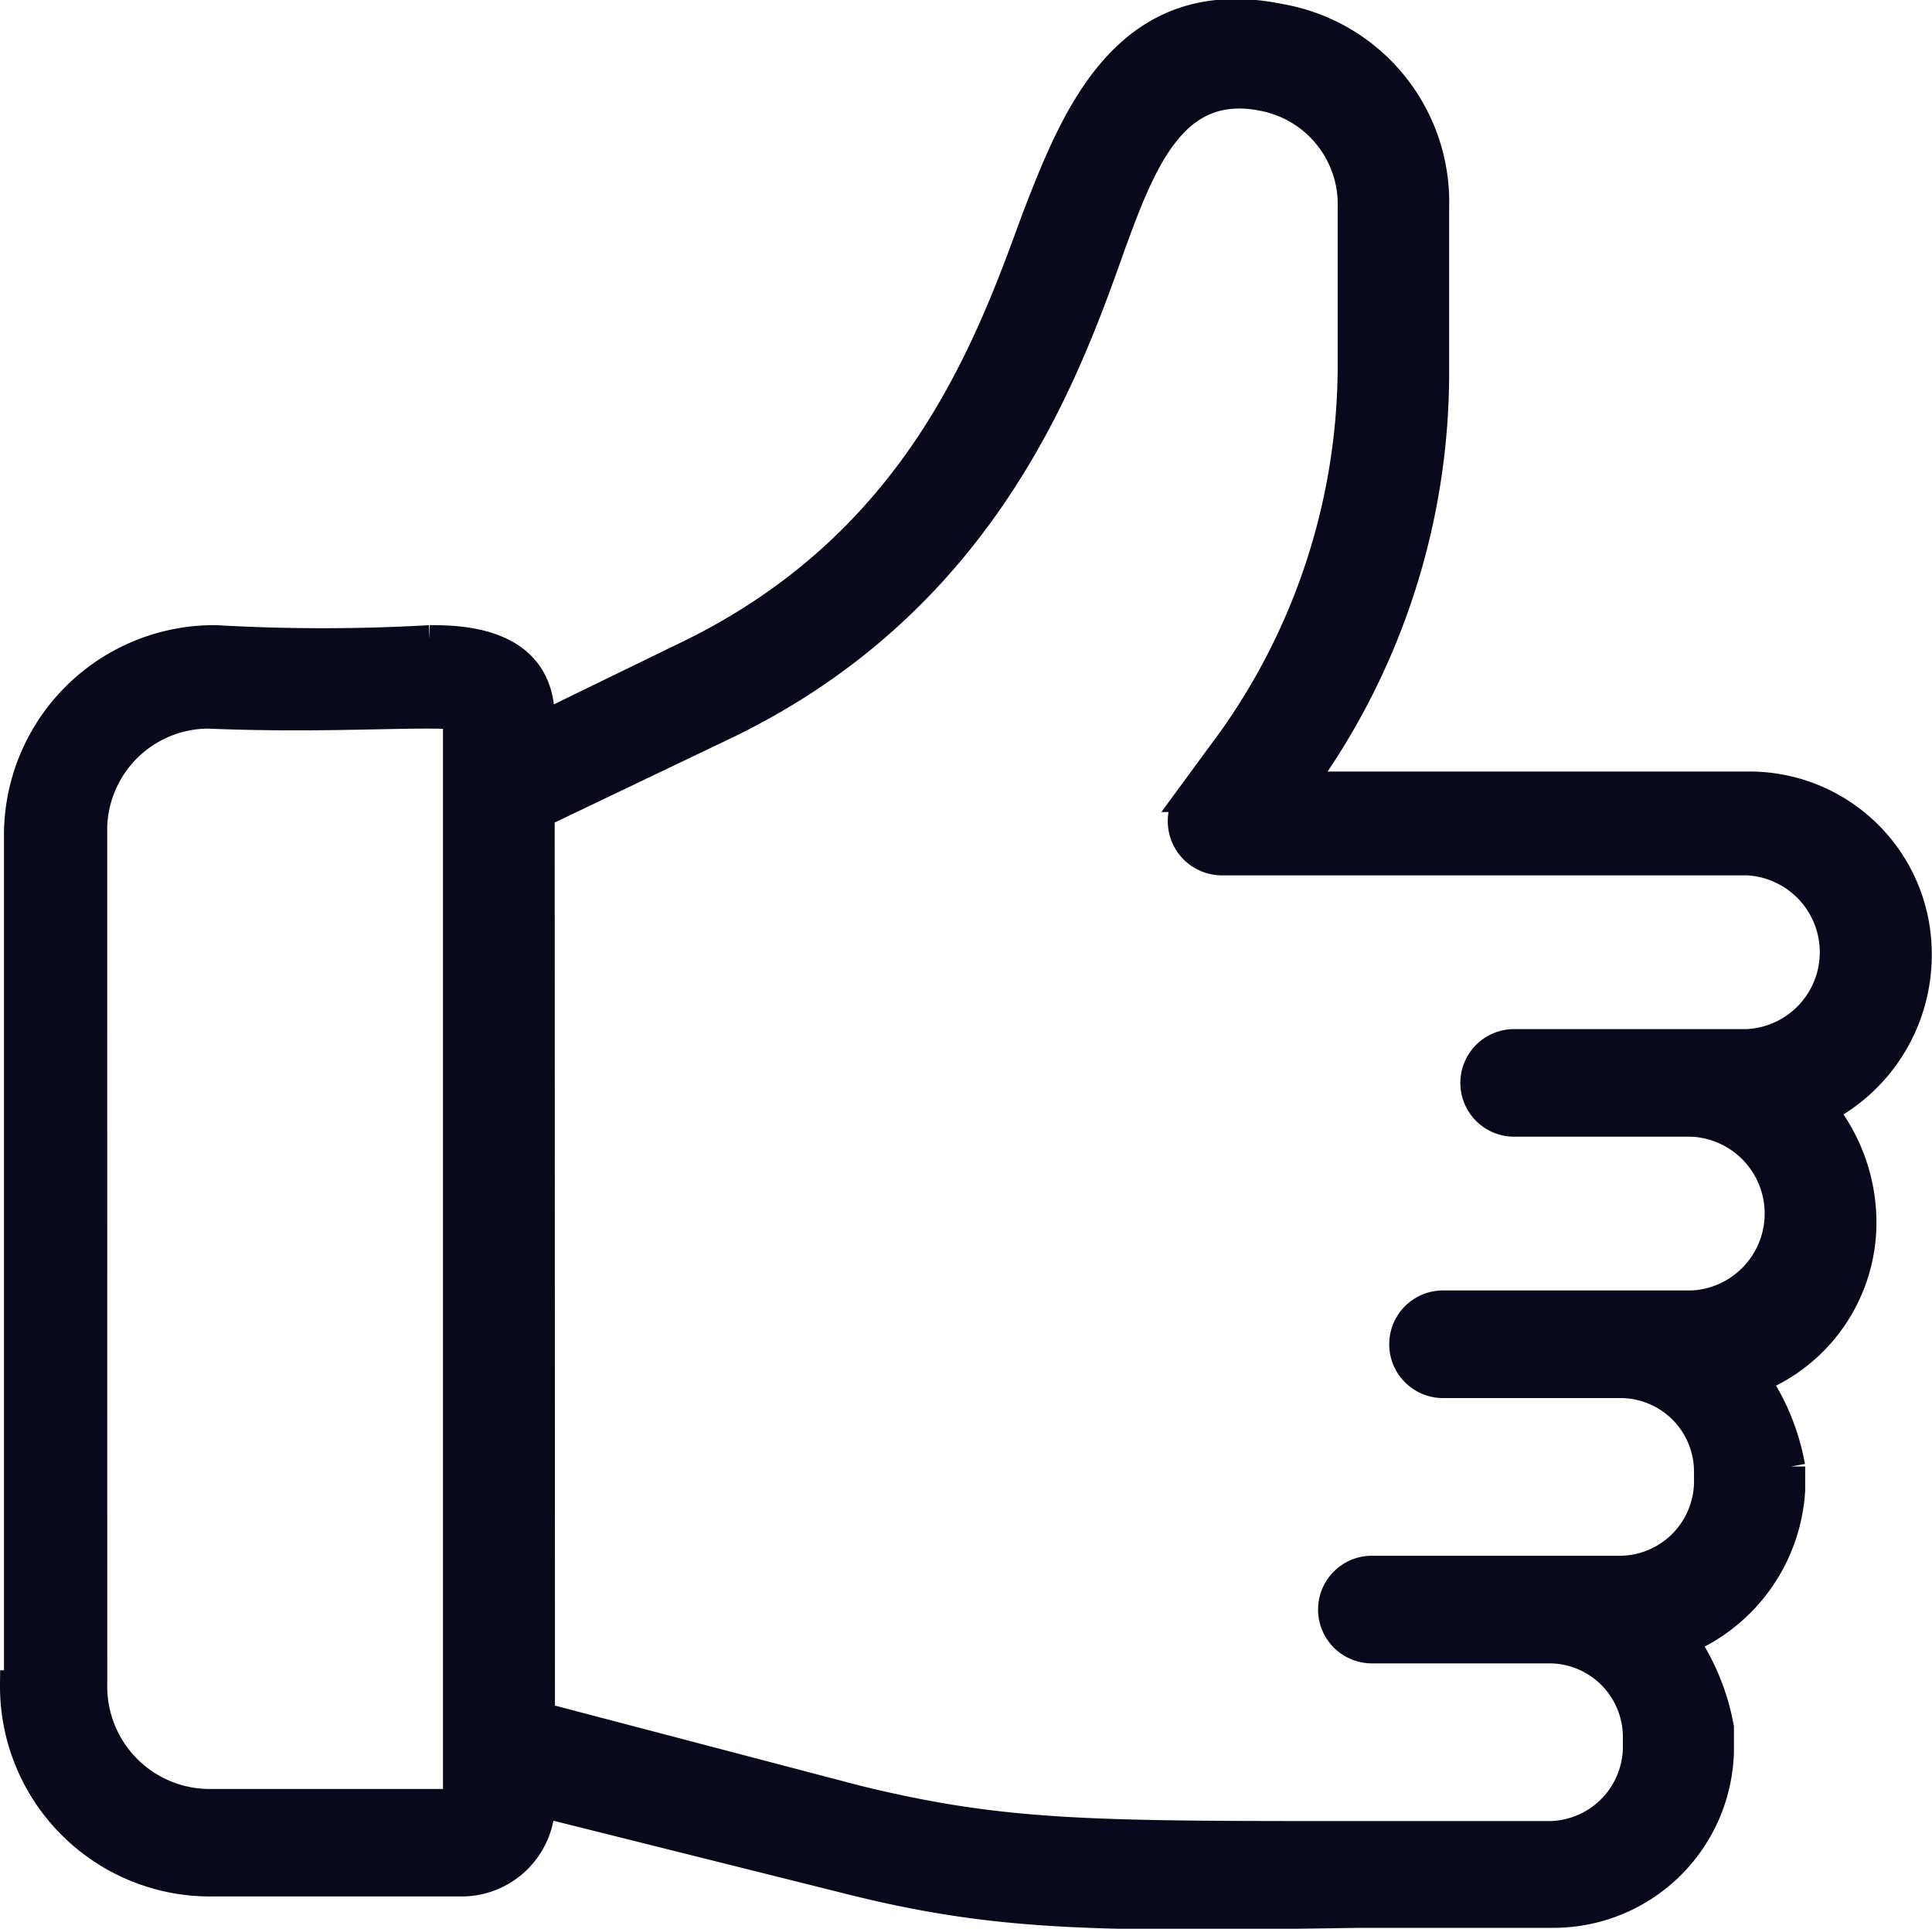 <svg xmlns="http://www.w3.org/2000/svg" width="34.11" height="34.051" viewBox="0 0 34.11 34.051">
  <g id="thumbs-up" transform="translate(-0.75 -0.744)">
    <path id="Path_32258" data-name="Path 32258" d="M1,30.481a3.46,3.46,0,0,0,3.494,3.494H8.9a1.4,1.4,0,0,0,1.4-1.4L15.6,33.9c2.725.7,4.472.7,9.154.629h3.424a2.938,2.938,0,0,0,2.935-2.865v-.419a3.98,3.98,0,0,0-.629-1.537,3.079,3.079,0,0,0,1.887-2.655v-.419a3.98,3.98,0,0,0-.629-1.537,2.977,2.977,0,0,0,1.887-2.8,3.178,3.178,0,0,0-.7-1.957,3.07,3.07,0,0,0,1.677-2.725,2.968,2.968,0,0,0-2.935-3H23.709a12.381,12.381,0,0,0,2.376-7.267V4.417A3.3,3.3,0,0,0,23.36,1.063C20.635.5,19.727,2.81,19.028,4.627c-.839,2.306-2.1,5.73-6.149,7.686l-2.585,1.258v-.14c0-1.4-1.467-1.4-1.957-1.4a33.194,33.194,0,0,1-3.773,0A3.46,3.46,0,0,0,1.07,15.527V30.481Zm9.293-15.373,3.214-1.537c4.542-2.166,6.009-6.079,6.848-8.455.559-1.537,1.118-3,2.725-2.655a1.93,1.93,0,0,1,1.537,1.957V7.282a11.424,11.424,0,0,1-2.1,6.5l-.769,1.048a.708.708,0,0,0,.559,1.118h9.293a1.609,1.609,0,0,1,0,3.214H27.483a.7.7,0,0,0,0,1.4h3.144a1.609,1.609,0,0,1,0,3.214h-4.4a.7.7,0,1,0,0,1.4h3.144a1.55,1.55,0,0,1,1.537,1.537v.14a1.567,1.567,0,0,1-1.537,1.607h-4.4a.7.7,0,0,0,0,1.4h3.144a1.55,1.55,0,0,1,1.537,1.537v.14a1.567,1.567,0,0,1-1.537,1.607H24.688c-4.682,0-6.219,0-8.8-.629l-5.59-1.467Zm-7.9.349a2.044,2.044,0,0,1,2.026-2.1c1.677.07,3,0,3.843,0,.349,0,.489,0,.559.07V32.577H4.494a2.059,2.059,0,0,1-2.1-2.1Z" transform="translate(0 0)" fill="#080A1C" stroke="#080A1C" stroke-width="0.5"/>
  </g>
</svg>

